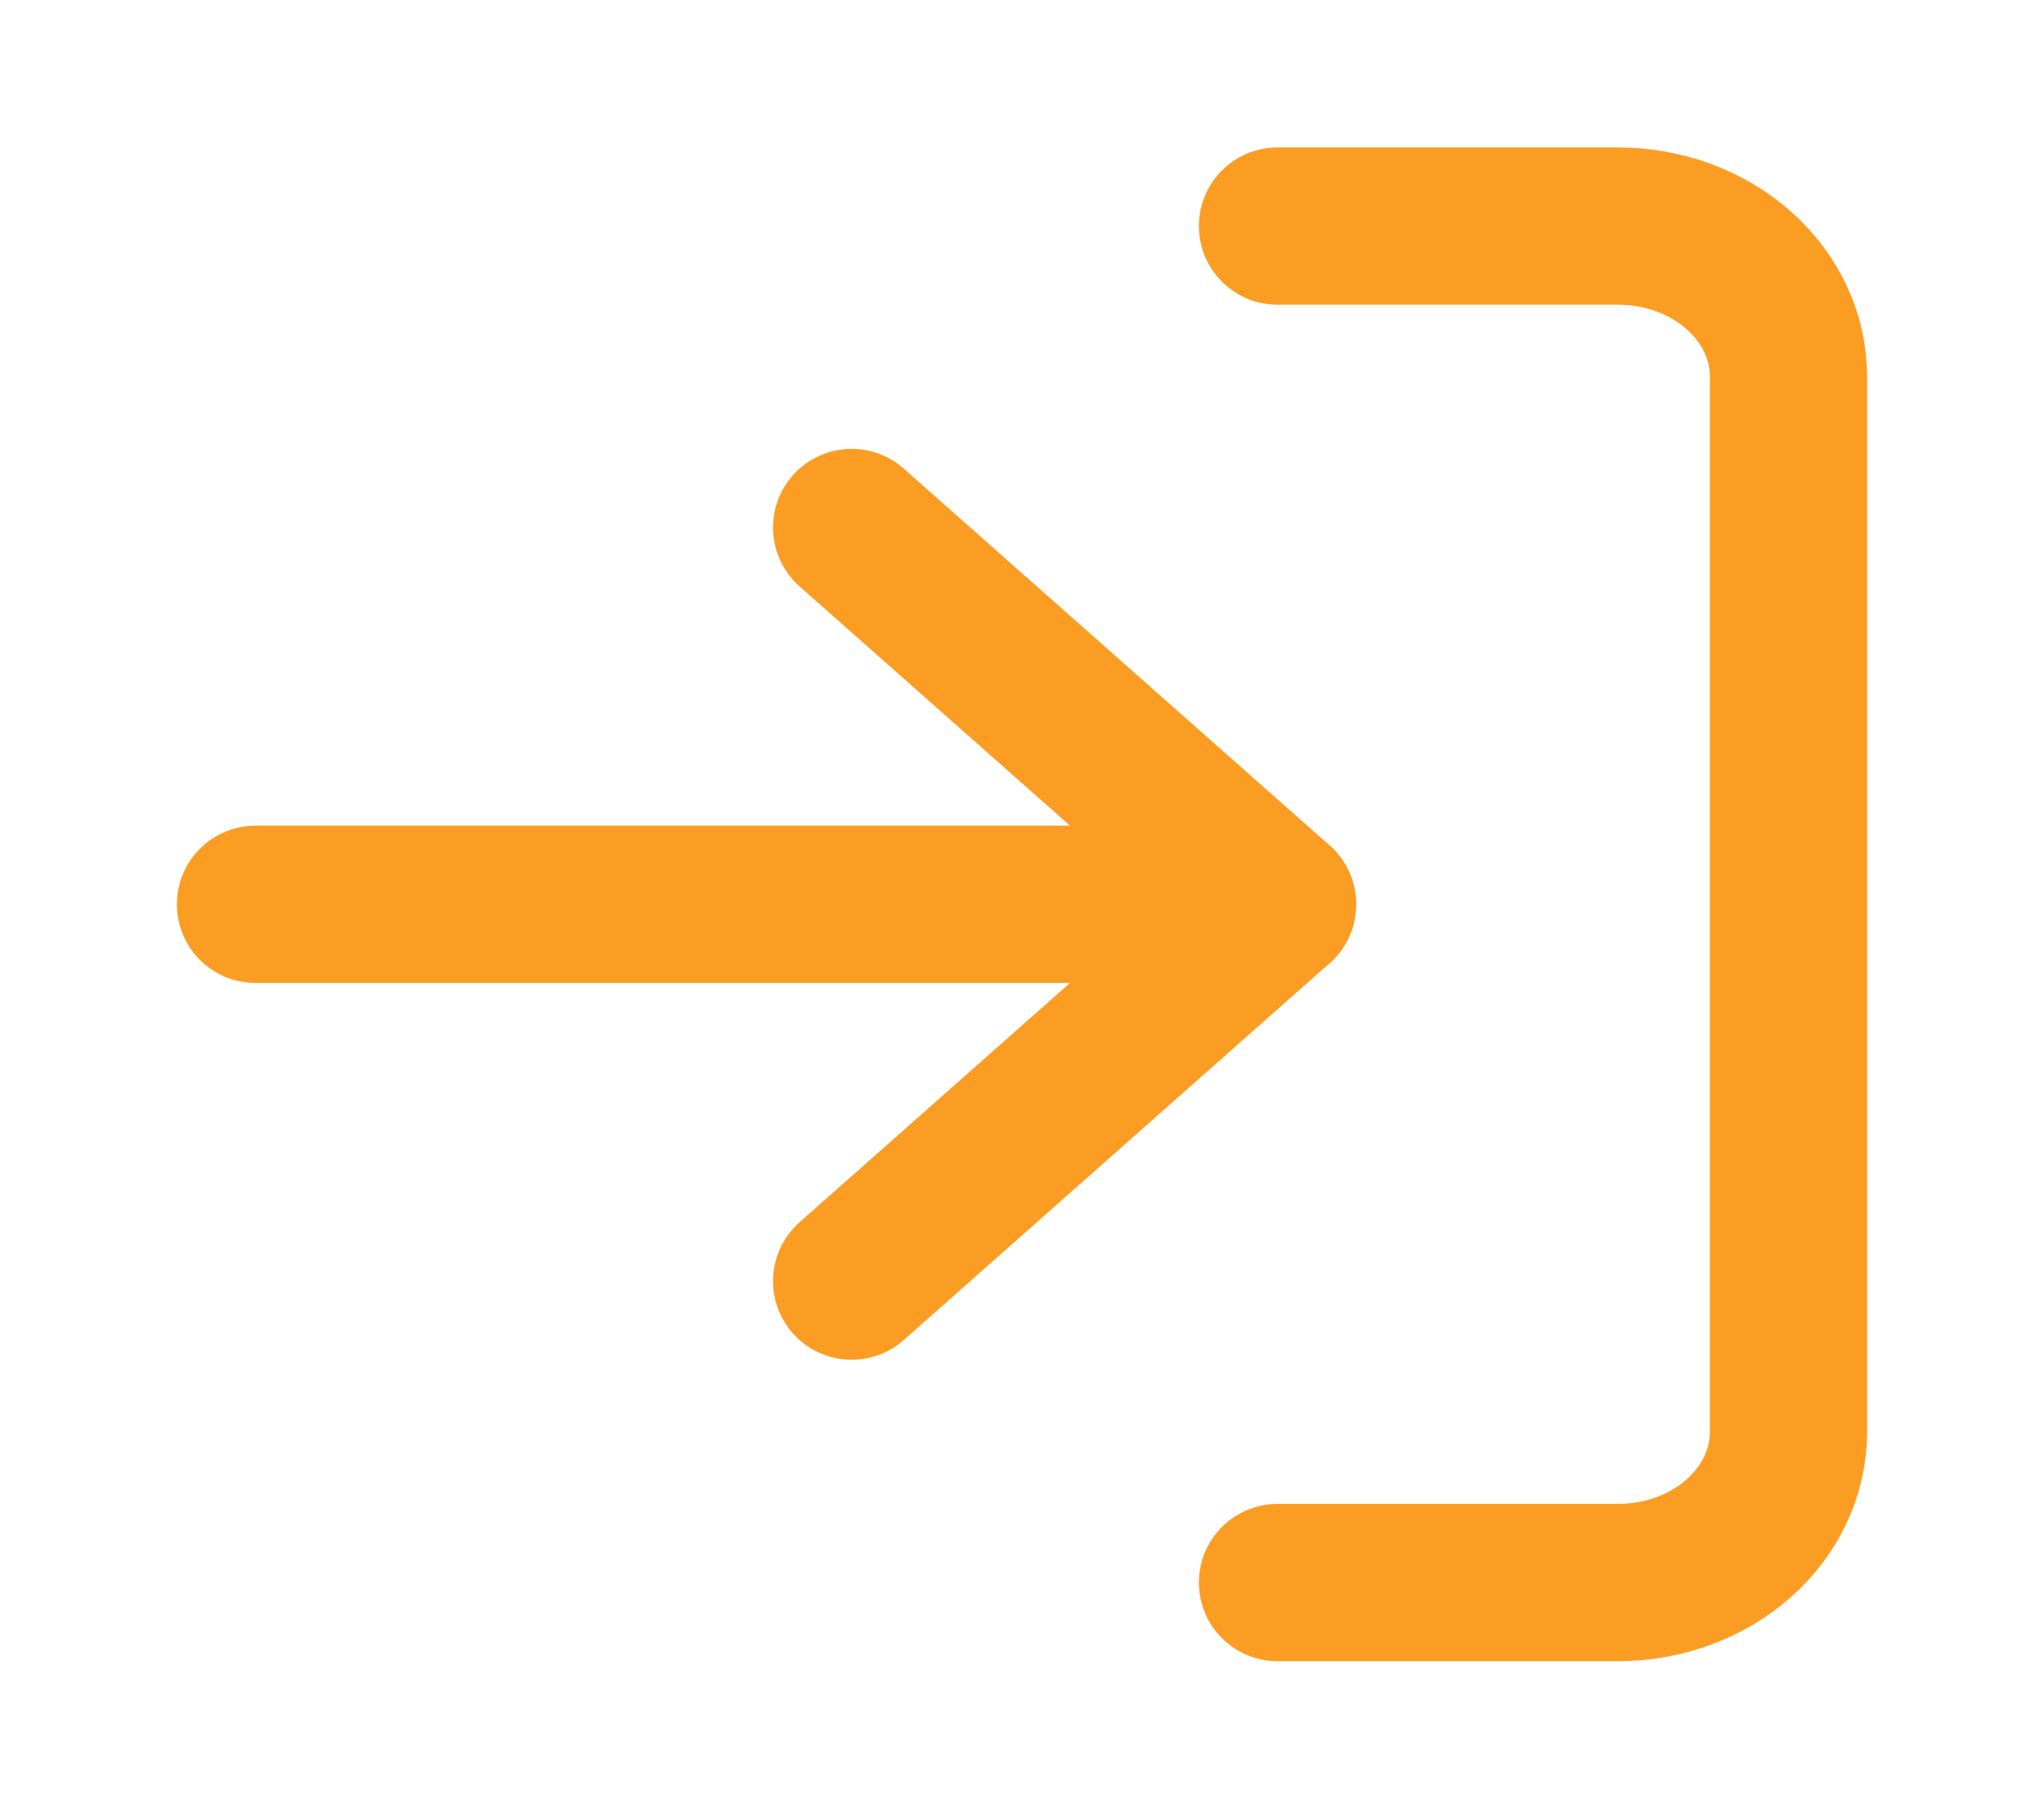<svg width="26" height="23" viewBox="0 0 26 23" fill="none" xmlns="http://www.w3.org/2000/svg">
<path d="M16.25 2.875H20.583C21.158 2.875 21.709 3.077 22.115 3.436C22.522 3.796 22.75 4.283 22.75 4.792V18.208C22.75 18.717 22.522 19.204 22.115 19.564C21.709 19.923 21.158 20.125 20.583 20.125H16.25" stroke="#FC9D23" stroke-width="2" stroke-linecap="round" stroke-linejoin="round"/>
<path d="M10.833 16.292L16.25 11.5L10.833 6.708" stroke="#FC9D23" stroke-width="2" stroke-linecap="round" stroke-linejoin="round"/>
<path d="M16.25 11.5H3.25" stroke="#FC9D23" stroke-width="2" stroke-linecap="round" stroke-linejoin="round"/>
</svg>
